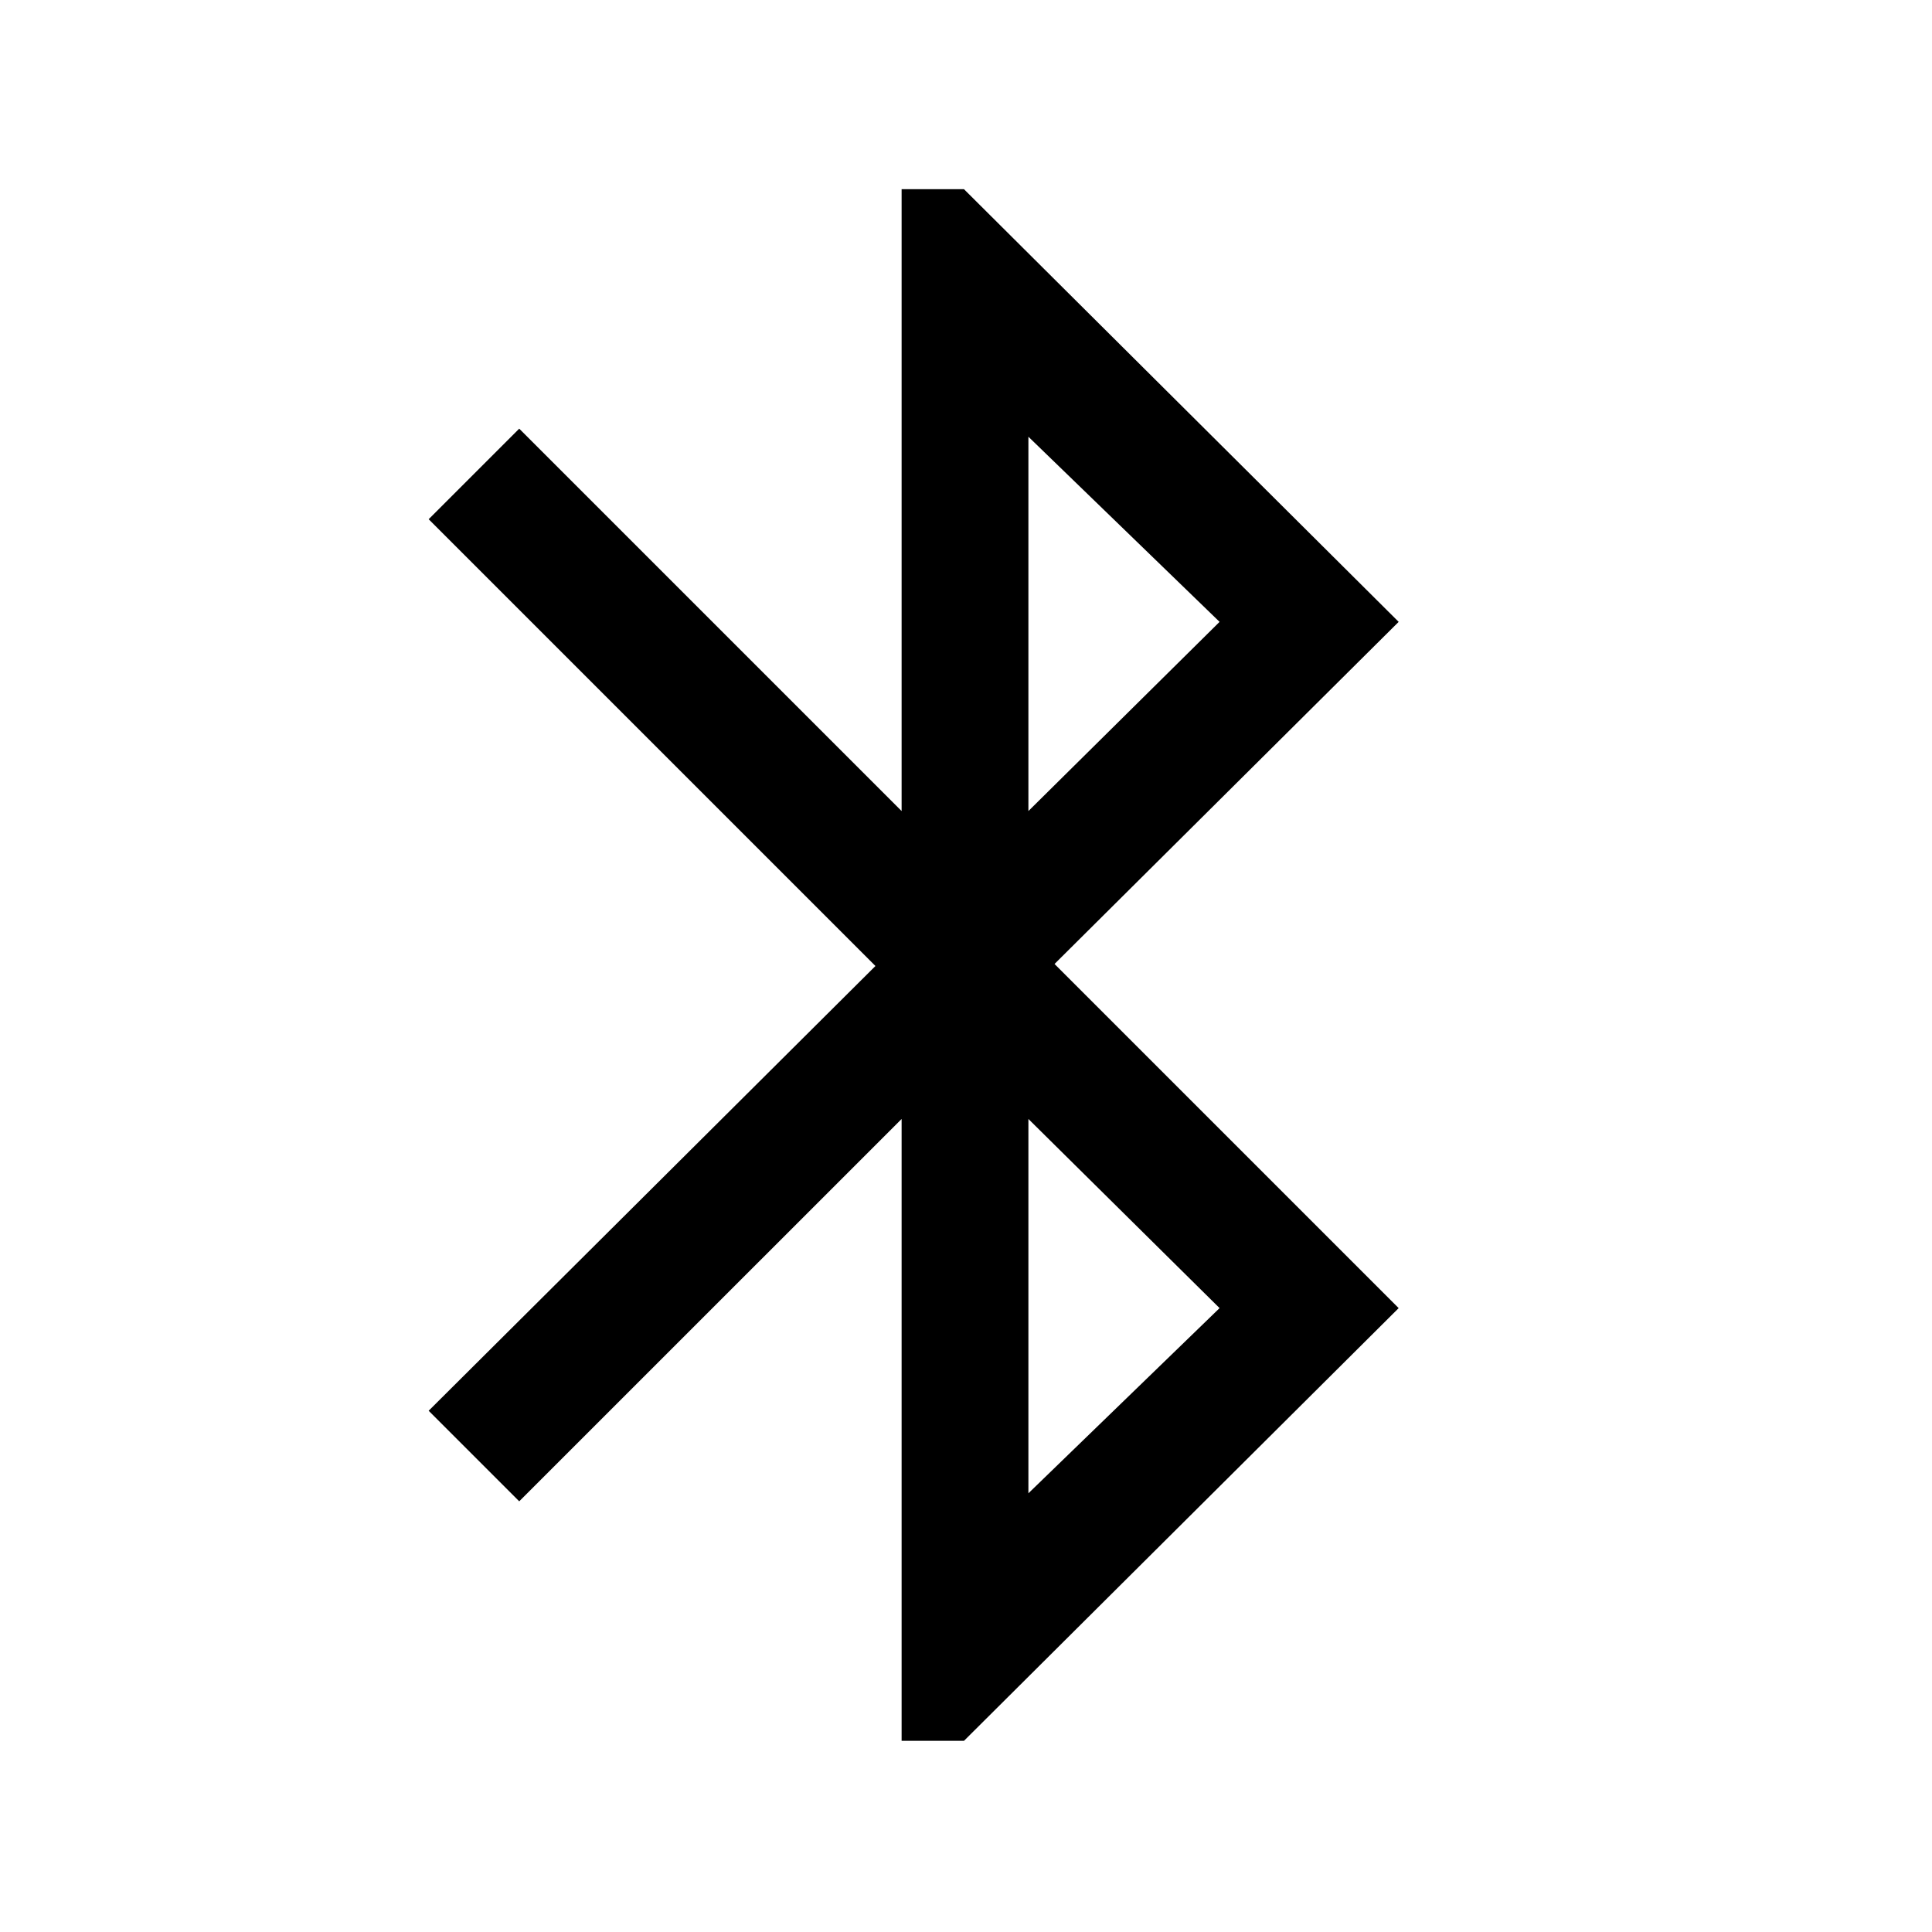<svg xmlns="http://www.w3.org/2000/svg" height="40" width="40"><path d="M18.667 36.042V23.167l-7.917 7.916-1.875-1.875L18.125 20l-9.25-9.25 1.875-1.875 7.917 7.917V3.917h1.291l9 8.958-7.125 7.083 7.125 7.125-9 8.959Zm2.625-19.25 3.958-3.917-3.958-3.833Zm0 14.125 3.958-3.834-3.958-3.916Z"/></svg>